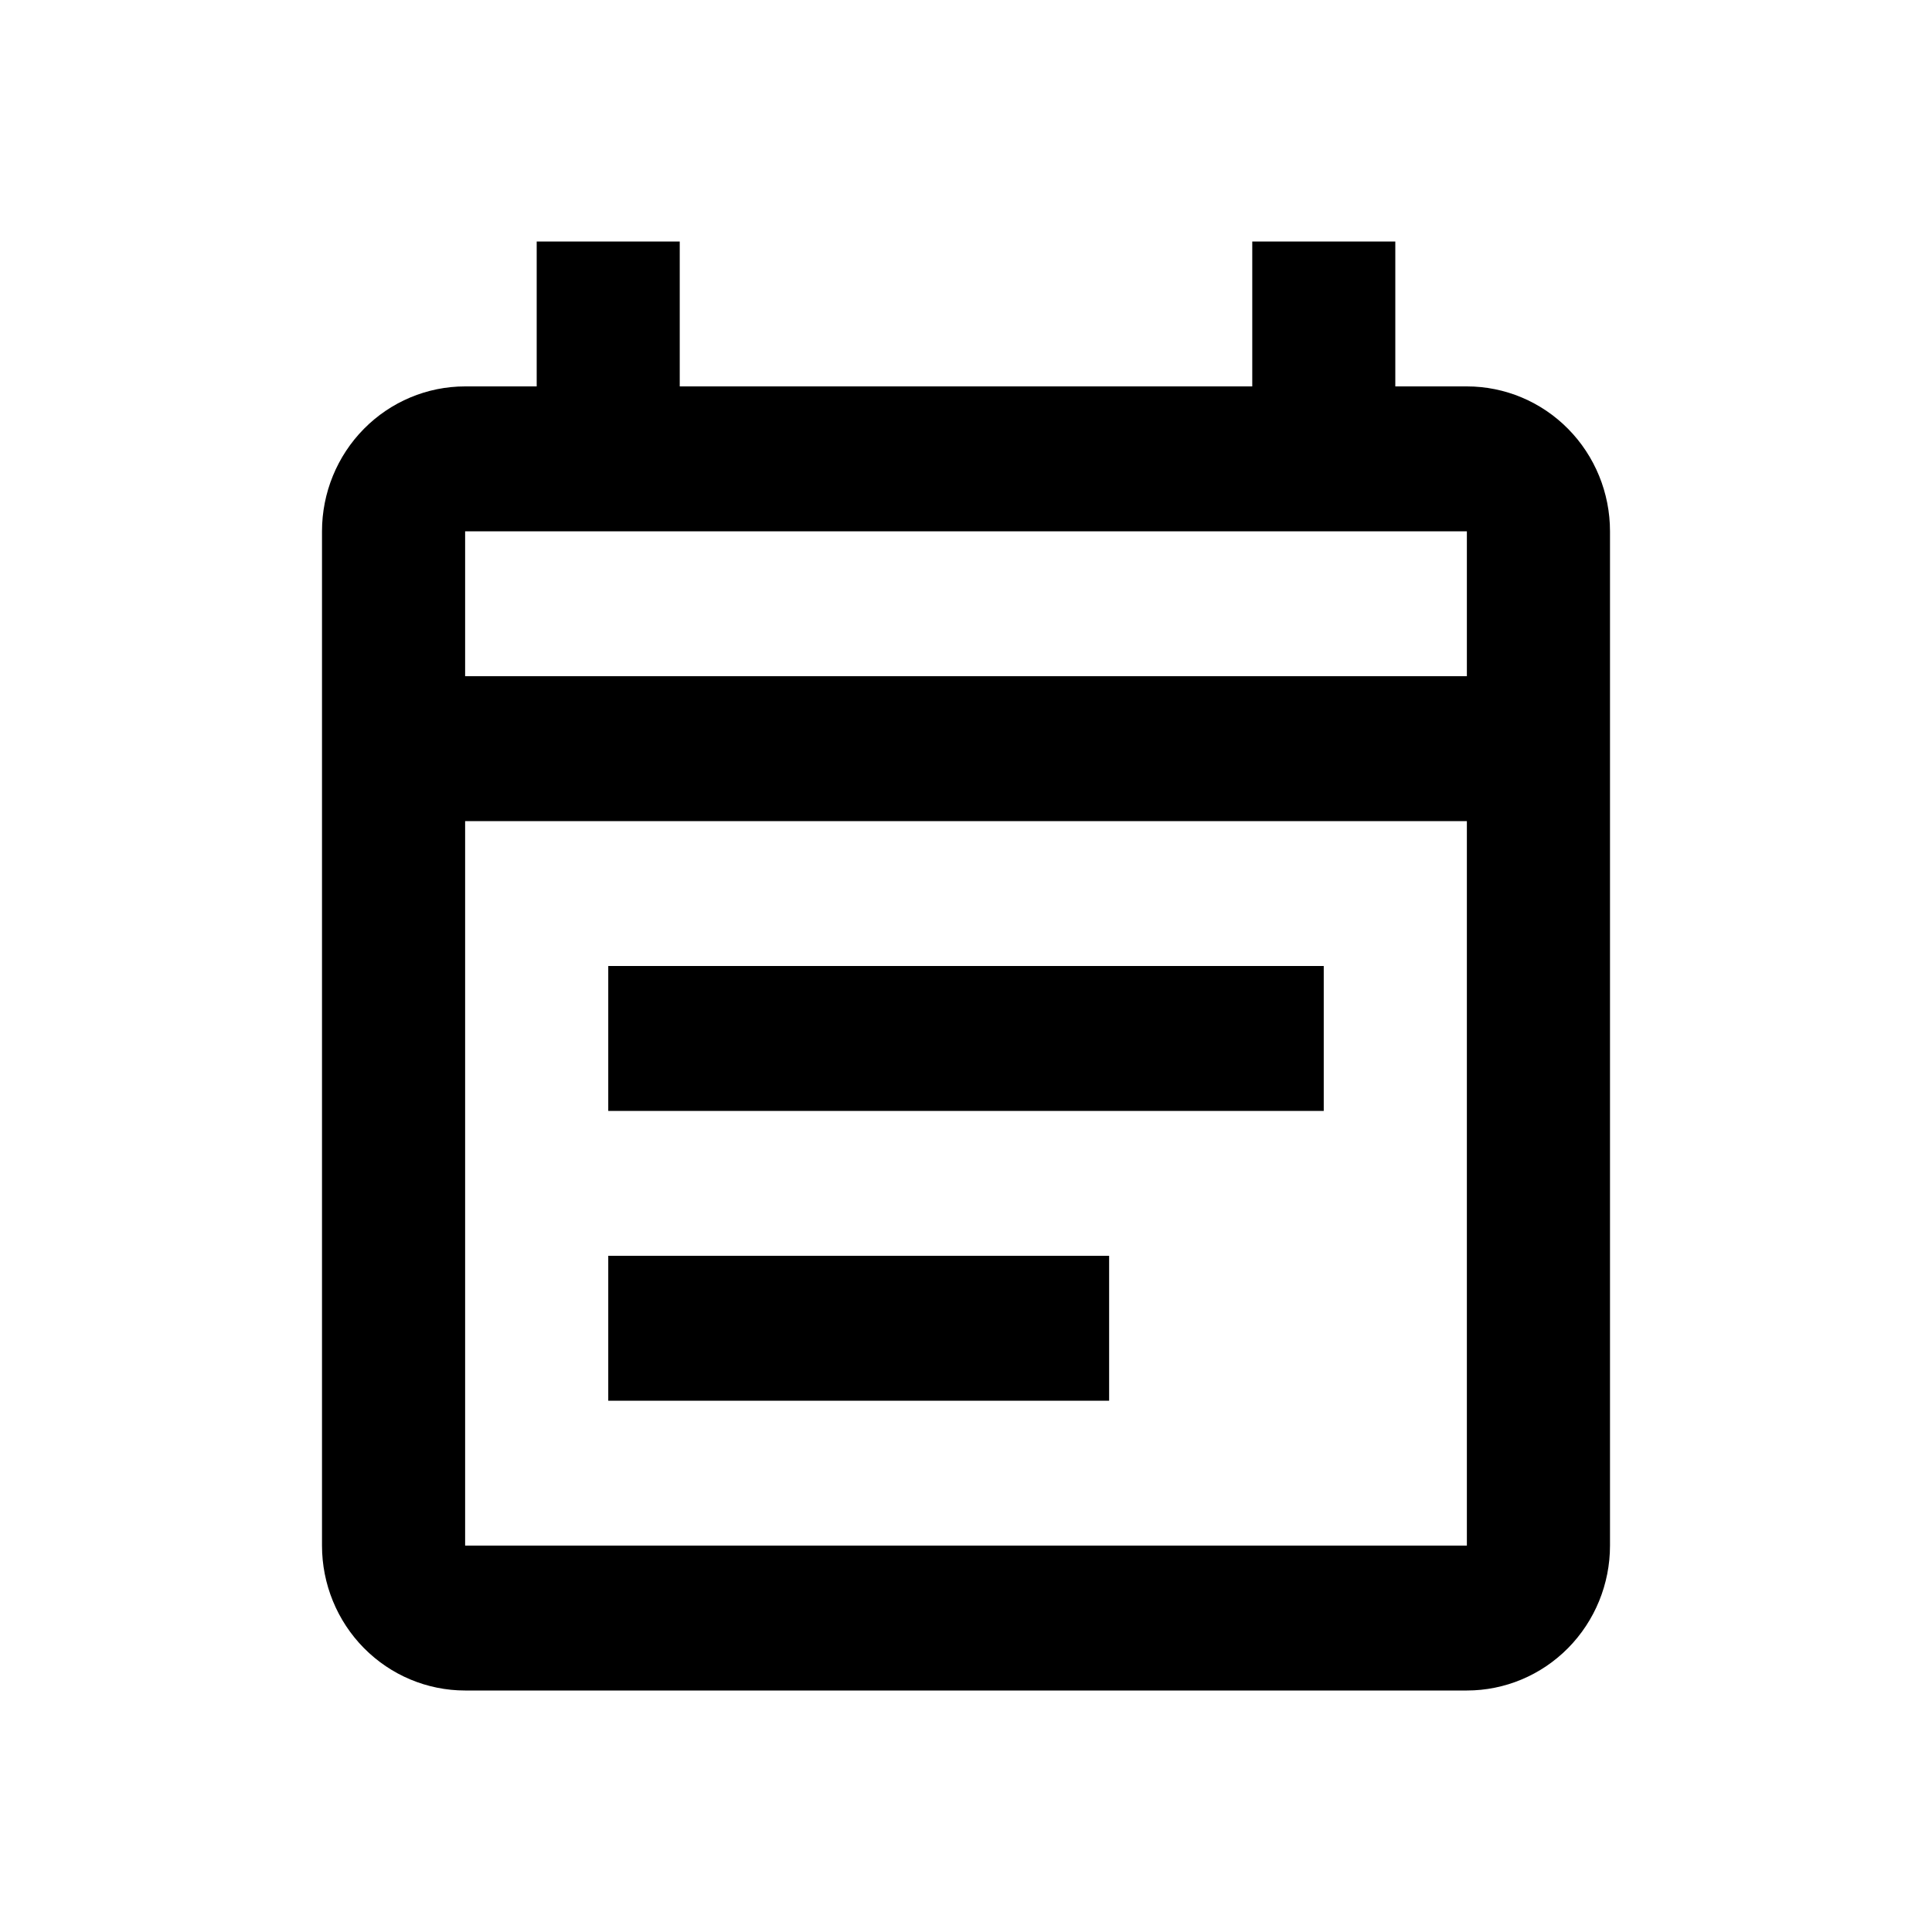 <svg width="20" height="20" viewBox="0 0 24 24" fill="none" xmlns="http://www.w3.org/2000/svg">
<path d="M18.222 4.8H17.333V3H15.556V4.8H8.444V3H6.667V4.8H5.778C5.306 4.8 4.854 4.99 4.521 5.327C4.187 5.665 4 6.123 4 6.6V19.2C4 19.677 4.187 20.135 4.521 20.473C4.854 20.81 5.306 21 5.778 21H18.222C18.694 21 19.146 20.81 19.479 20.473C19.813 20.135 20 19.677 20 19.2V6.6C20 6.123 19.813 5.665 19.479 5.327C19.146 4.99 18.694 4.8 18.222 4.8ZM18.222 19.2H5.778V10.2H18.222V19.2ZM5.778 8.4V6.6H18.222V8.4H5.778ZM7.556 12H16.444V13.8H7.556V12ZM7.556 15.6H13.778V17.4H7.556V15.6Z" fill="black"/>
</svg>
